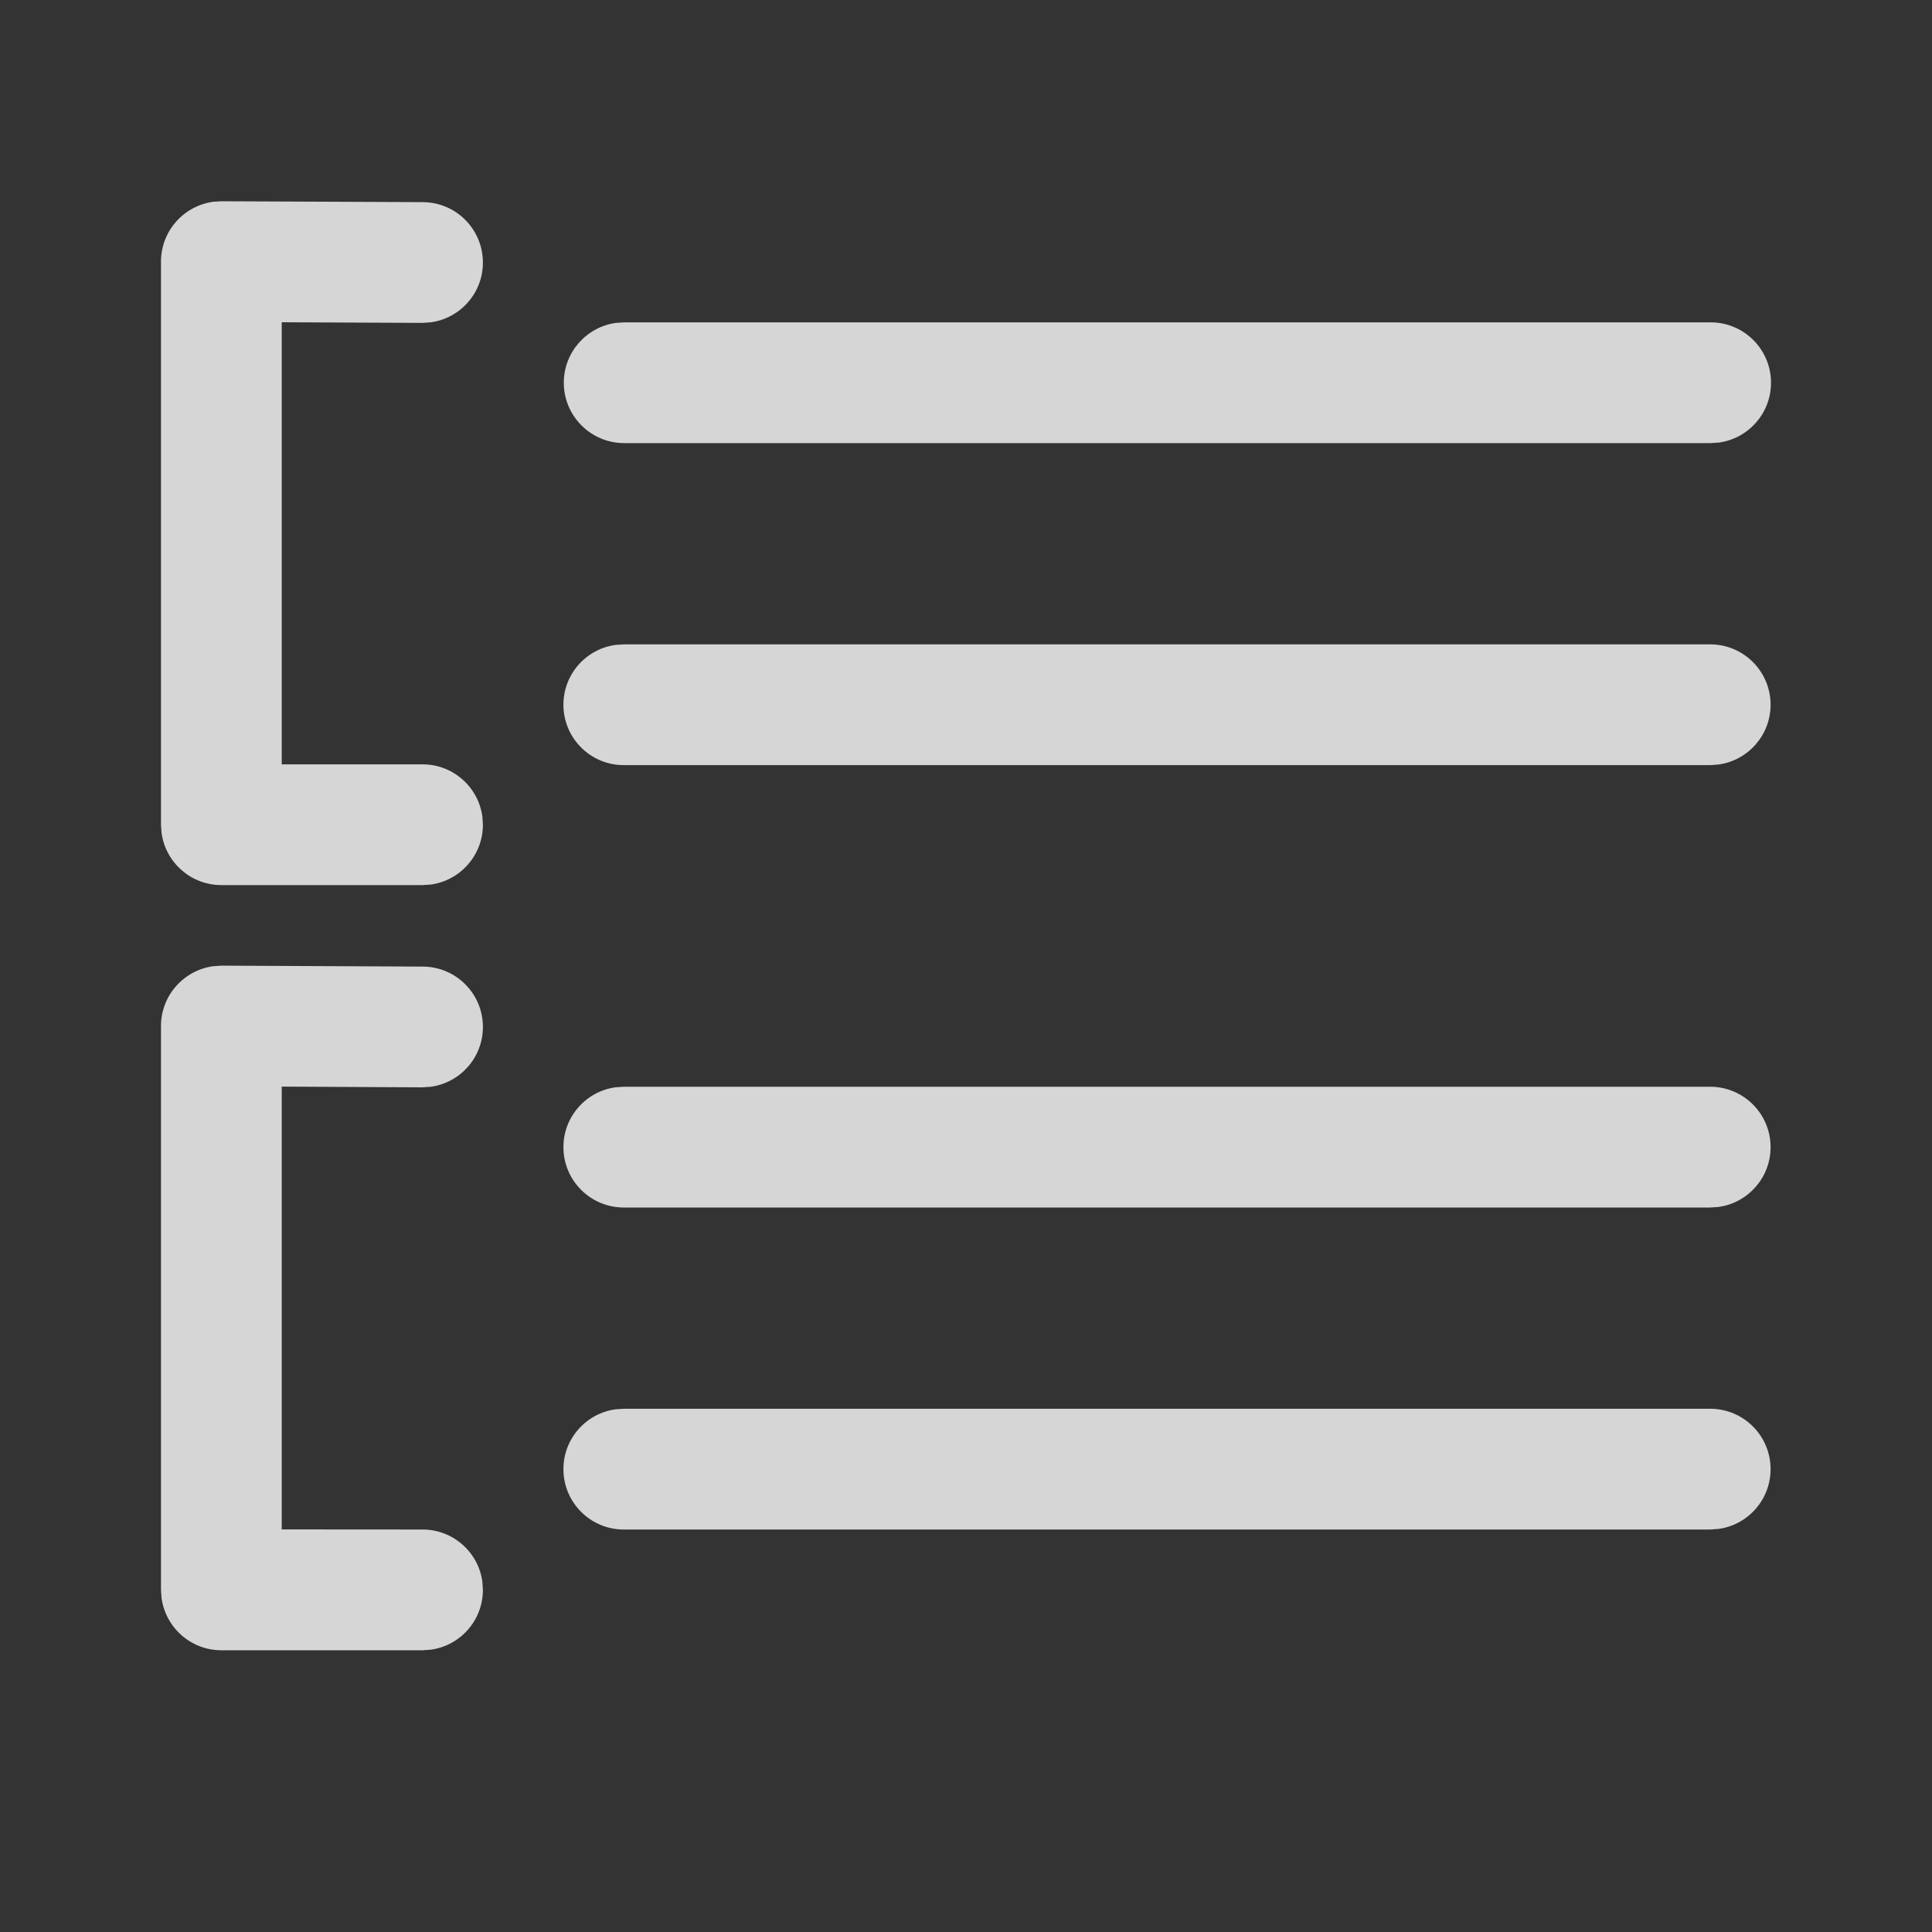 <svg xmlns="http://www.w3.org/2000/svg" xmlns:xlink="http://www.w3.org/1999/xlink" fill="none" version="1.1" width="40" height="40" viewBox="0 0 40 40"><rect x="0" y="0" width="40" height="40" fill="#333333" stroke="none"/><defs><clipPath id="master_svg0_1462_0689"><rect x="0" y="0" width="40" height="40" rx="0"/></clipPath></defs><g style="opacity:0.8;" clip-path="url(#master_svg0_1462_0689)"><g><path d="M4.589,19.993L8.754,20.012C9.444,20.015,10.001,20.577,9.998,21.267C9.996,21.9,9.523,22.421,8.913,22.501L8.743,22.512L5.833,22.497L5.833,31.665L8.749,31.667C9.381,31.667,9.904,32.137,9.987,32.747L9.998,32.917C9.998,33.55,9.528,34.073,8.918,34.155L8.749,34.167L4.583,34.167C3.951,34.167,3.428,33.696,3.345,33.086L3.333,32.917L3.333,21.243C3.333,20.609,3.806,20.085,4.419,20.004L4.589,19.993ZM35.408,29.167C36.098,29.167,36.658,29.726,36.658,30.417C36.658,31.05,36.188,31.573,35.578,31.655L35.408,31.667L12.914,31.667C12.224,31.667,11.665,31.107,11.665,30.417C11.665,29.784,12.135,29.261,12.745,29.178L12.914,29.167L35.408,29.167ZM35.408,22.5C36.098,22.5,36.658,23.06,36.658,23.75C36.658,24.383,36.188,24.906,35.578,24.989L35.408,25L12.914,25C12.224,25,11.665,24.44,11.665,23.75C11.665,23.117,12.135,22.594,12.745,22.511L12.914,22.5L35.408,22.5ZM4.589,4.167L8.754,4.185C9.444,4.188,10.001,4.75,9.998,5.441C9.996,6.073,9.523,6.594,8.913,6.674L8.743,6.685L5.833,6.672L5.833,15.825L8.749,15.825C9.381,15.825,9.904,16.295,9.987,16.906L9.998,17.075C9.998,17.708,9.528,18.231,8.918,18.314L8.749,18.325L4.583,18.325C3.951,18.325,3.428,17.855,3.345,17.245L3.333,17.075L3.333,5.417C3.333,4.782,3.806,4.258,4.419,4.177L4.589,4.167ZM35.408,13.341C36.098,13.341,36.658,13.9,36.658,14.591C36.658,15.223,36.188,15.746,35.578,15.829L35.408,15.841L12.914,15.841C12.224,15.841,11.665,15.281,11.665,14.591C11.665,13.958,12.135,13.435,12.745,13.352L12.914,13.341L35.408,13.341ZM35.417,6.674C36.107,6.674,36.667,7.234,36.667,7.924C36.667,8.557,36.197,9.08,35.587,9.163L35.417,9.174L12.923,9.174C12.233,9.174,11.673,8.614,11.673,7.924C11.673,7.291,12.144,6.768,12.754,6.685L12.923,6.674L35.417,6.674Z" fill="#FFFFFF" fill-opacity="1"/></g></g></svg>